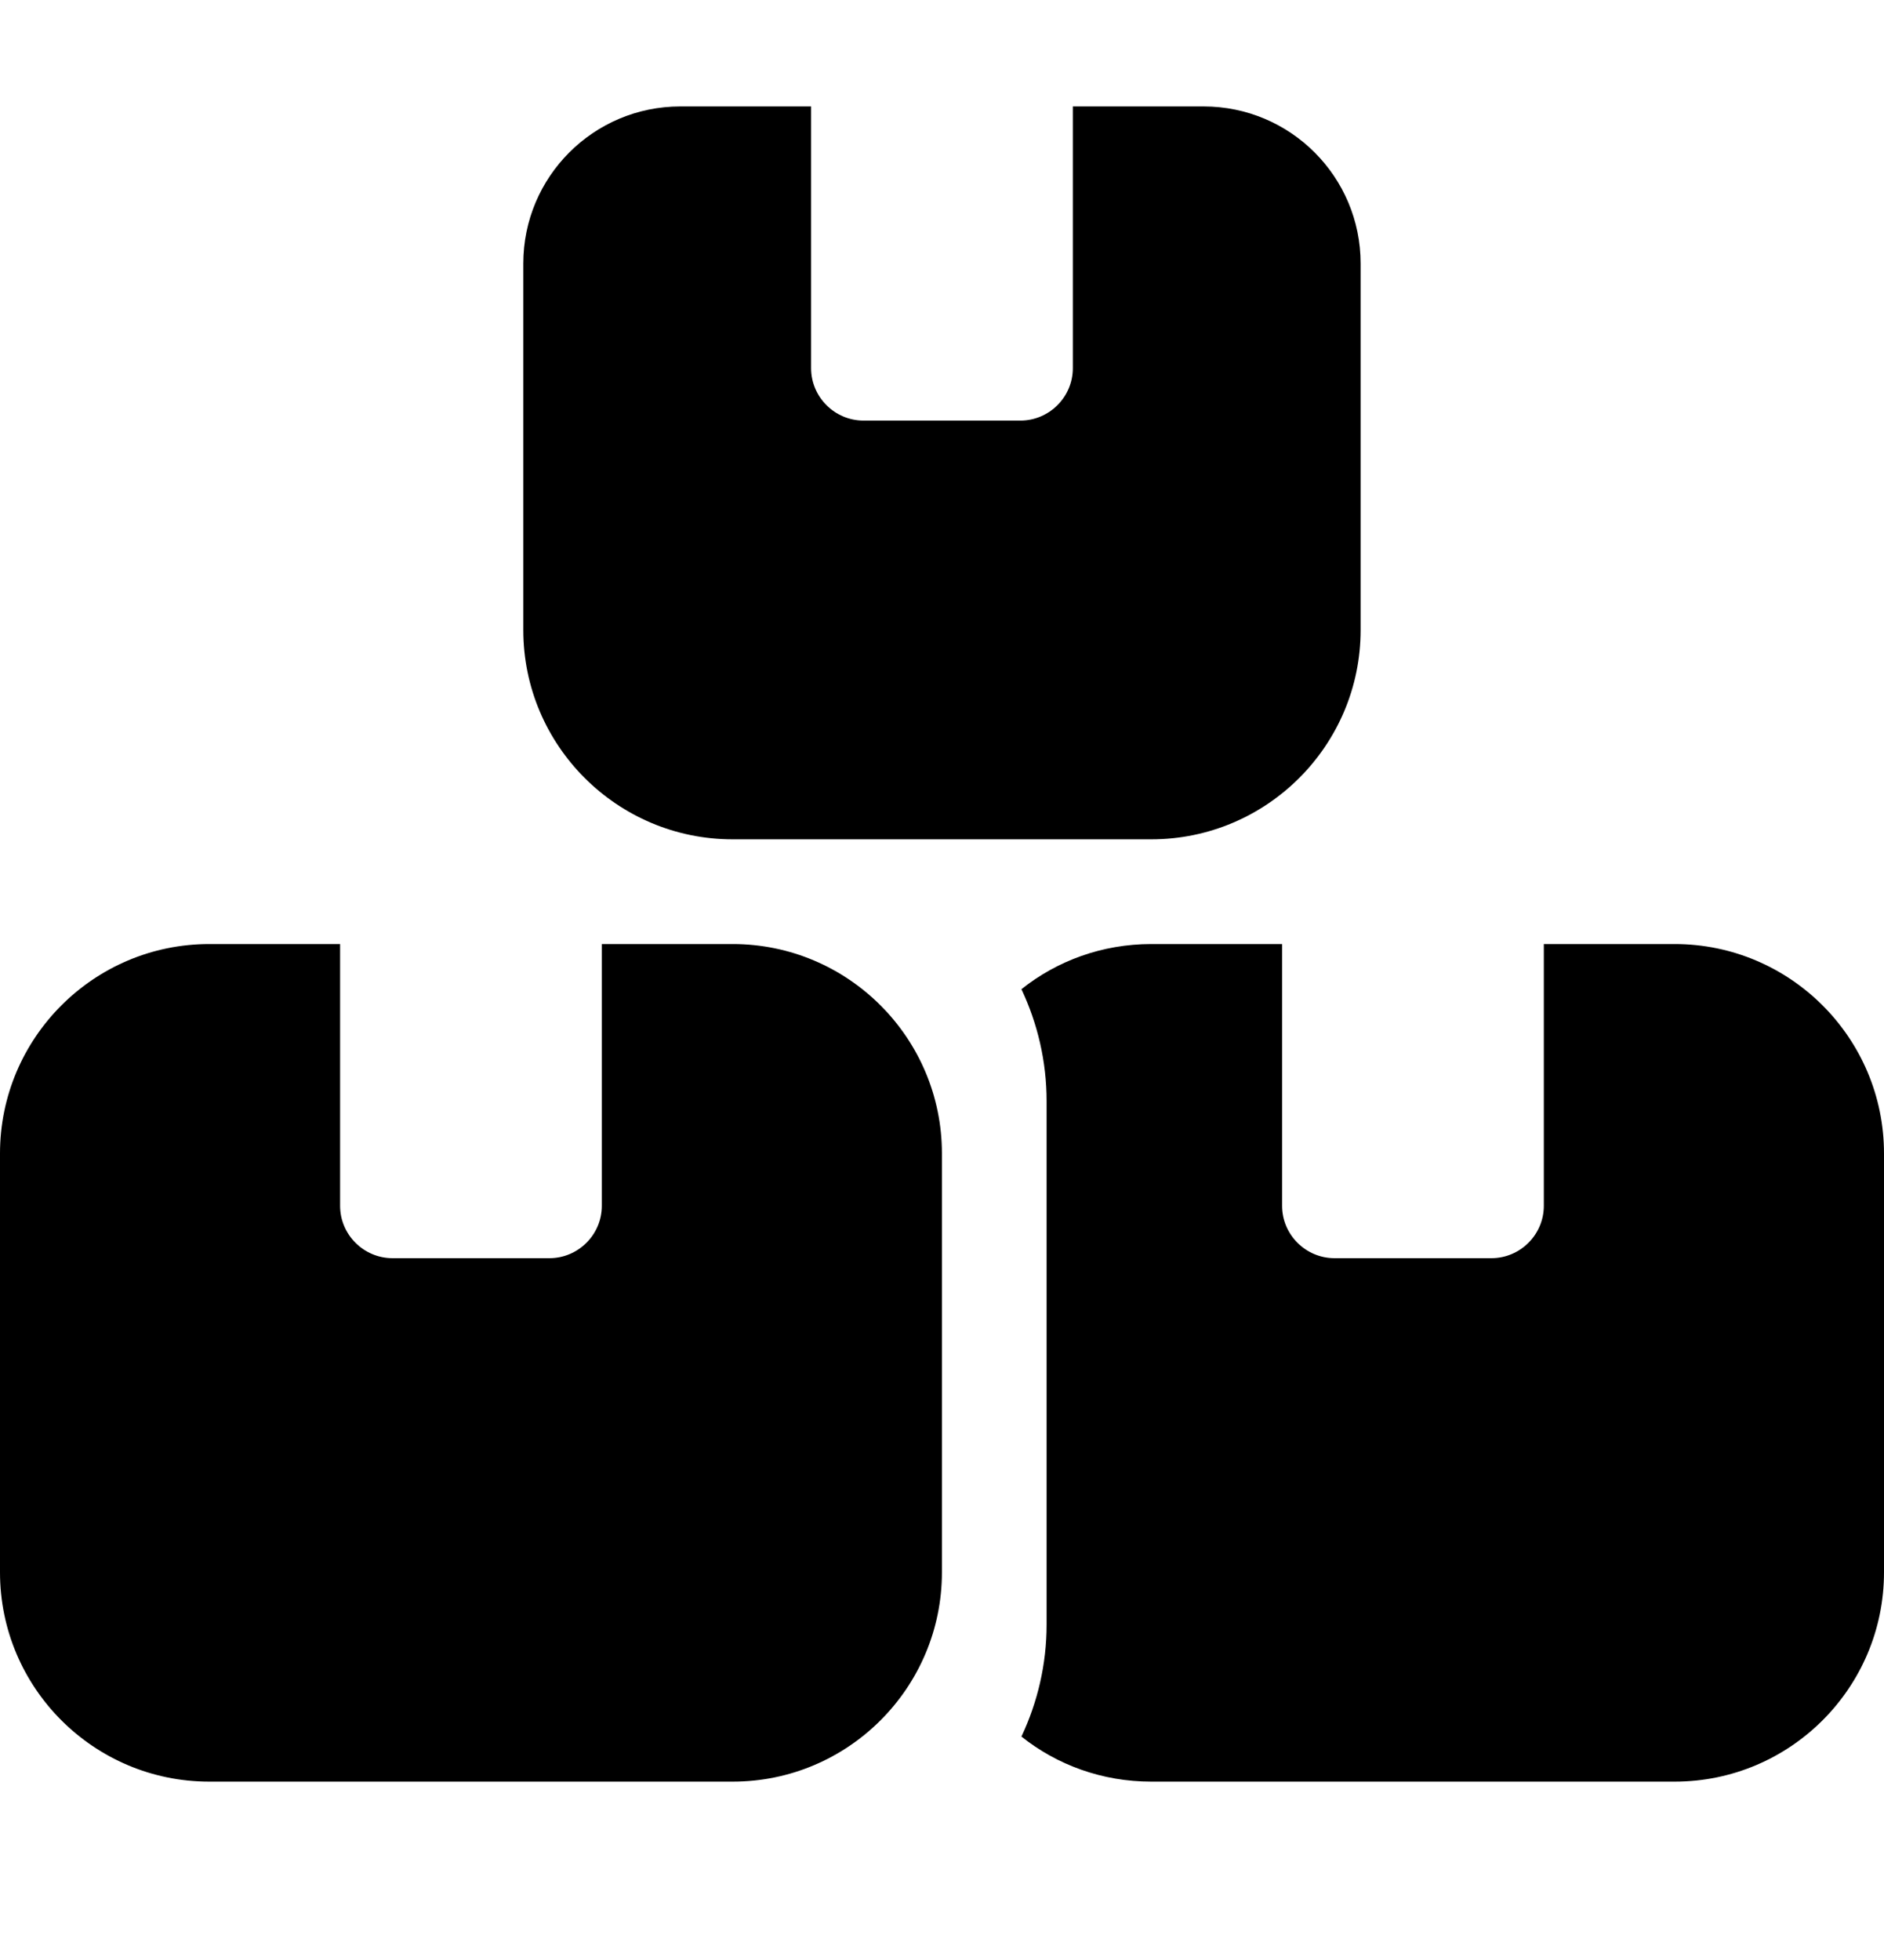 <svg width="25" height="26" viewBox="0 0 25 26" fill="none" xmlns="http://www.w3.org/2000/svg">
<g clip-path="url(#clip0_57_296)">
<path d="M10.763 1.412H9.027C7.877 1.412 6.944 2.345 6.944 3.496V8.357C6.944 9.889 8.19 11.134 9.722 11.134H15.277C16.809 11.134 18.055 9.889 18.055 8.357V3.496C18.055 2.345 17.122 1.412 15.972 1.412H14.236V4.885C14.236 5.266 13.923 5.579 13.541 5.579H11.458C11.076 5.579 10.763 5.266 10.763 4.885V1.412ZM2.777 12.523C1.245 12.523 -0 13.769 -0 15.301V20.857C-0 22.389 1.245 23.634 2.777 23.634H9.722C11.254 23.634 12.499 22.389 12.499 20.857V15.301C12.499 13.769 11.254 12.523 9.722 12.523H7.986V15.996C7.986 16.378 7.673 16.69 7.291 16.69H5.208C4.826 16.69 4.513 16.378 4.513 15.996V12.523H2.777ZM15.277 23.634H22.222C23.754 23.634 25 22.389 25 20.857V15.301C25 13.769 23.754 12.523 22.222 12.523H20.486V15.996C20.486 16.378 20.173 16.69 19.791 16.69H17.708C17.326 16.69 17.013 16.378 17.013 15.996V12.523H15.277C14.626 12.523 14.027 12.745 13.554 13.122C13.767 13.574 13.888 14.077 13.888 14.607V21.551C13.888 22.081 13.767 22.584 13.554 23.036C14.027 23.413 14.626 23.634 15.277 23.634Z" fill="currentColor"/>
</g>
<defs>
<clipPath id="clip0_57_296">
<rect width="25" height="25" fill="currentColor" transform="translate(-0 0.023)"/>
</clipPath>
</defs>
</svg>

